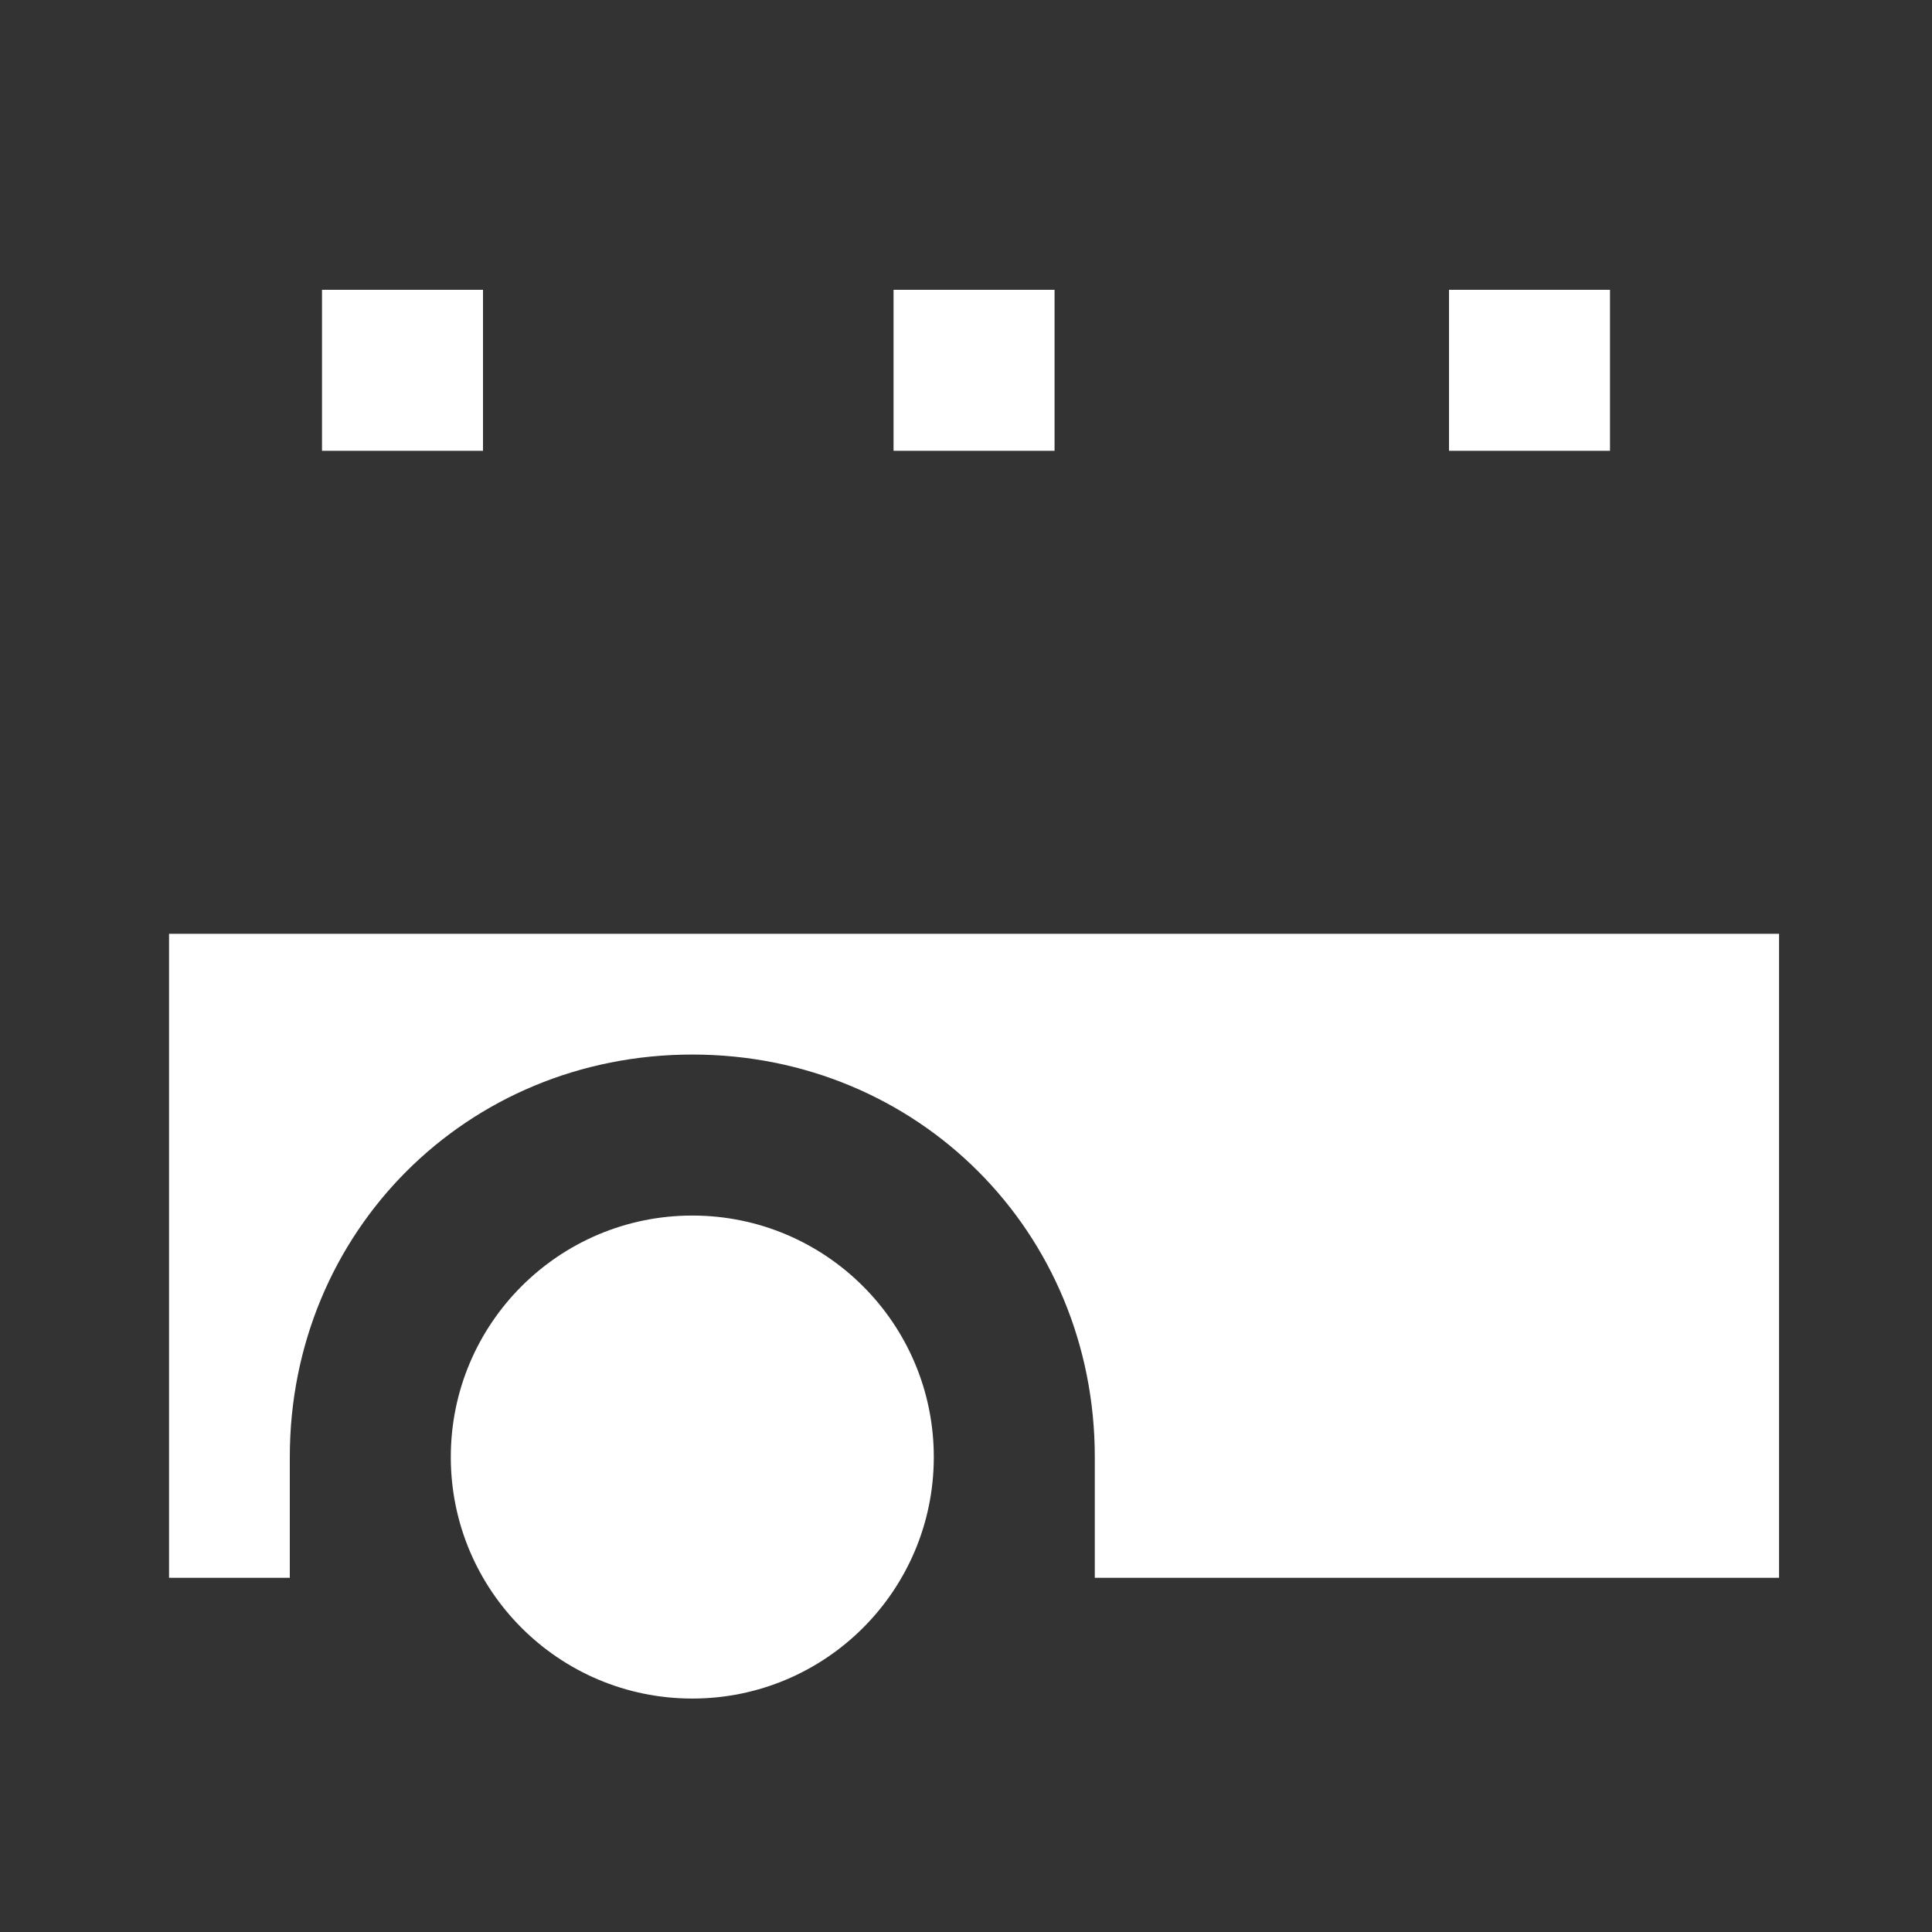 <?xml version="1.0" encoding="utf-8"?>
<!-- Generator: Adobe Illustrator 19.2.1, SVG Export Plug-In . SVG Version: 6.00 Build 0)  -->
<svg version="1.1" id="Layer_1" xmlns="http://www.w3.org/2000/svg" xmlns:xlink="http://www.w3.org/1999/xlink" x="0px" y="0px"
	 viewBox="0 0 24 24" style="enable-background:new 0 0 24 24;" xml:space="preserve">
<rect x="0" y="0" width="24" height="24" fill="#333333" stroke="none"/>
<style type="text/css">
	.st0{fill:#FFFFFF;}
</style>
<g>
	<rect x="4" y="3.6" class="st0" width="2" height="2"/>
	<rect x="11.1" y="3.6" class="st0" width="2" height="2"/>
	<rect x="18" y="3.6" class="st0" width="2" height="2"/>
	<g>
		<path class="st0" d="M2.1,11.6v8h1.5l0-1.5c0-2.8,2.2-5,5-5s5,2.2,5,5v1.5h8.5v-8H2.1z"/>
		<circle class="st0" cx="8.6" cy="18.1" r="3"/>
	</g>
</g>
</svg>
